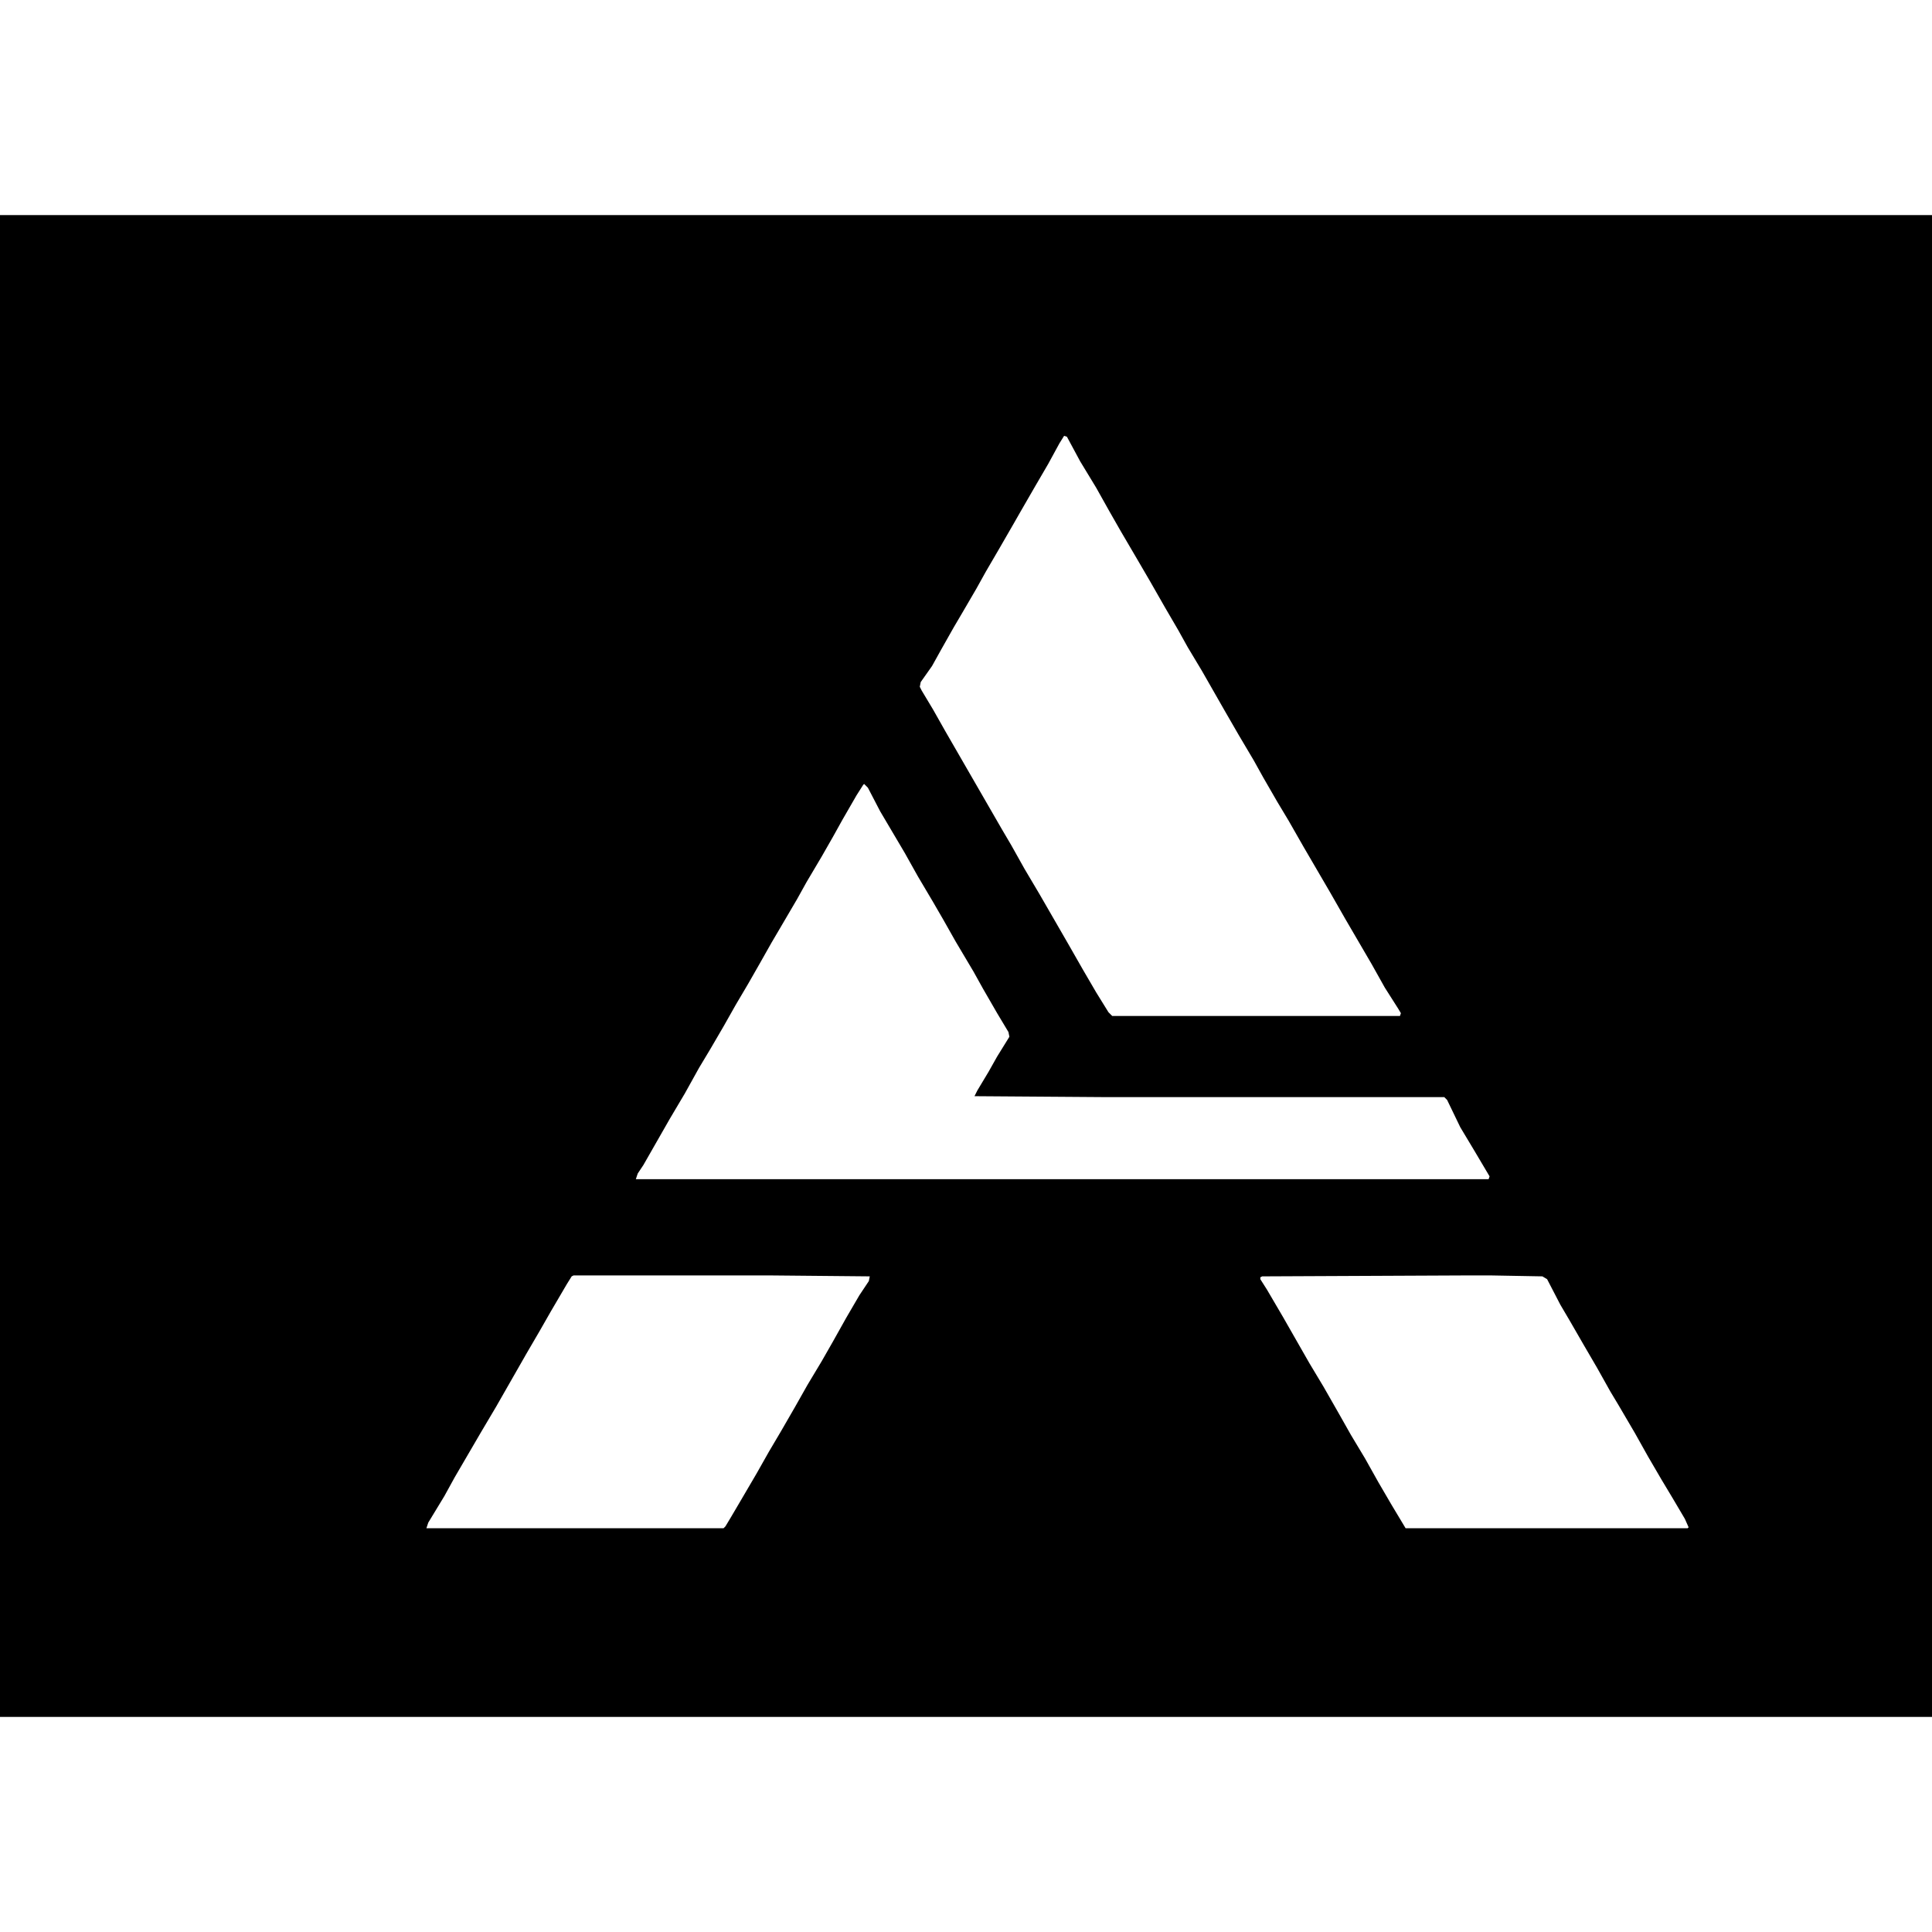 <?xml version="1.0" encoding="UTF-8"?>
<svg version="1.1" viewBox="0 0 2048 1592" width="70" height="70" xmlns="http://www.w3.org/2000/svg">
<path transform="translate(0)" d="m0 0h2048v1592h-2048z"/>
<path transform="translate(1128,234)" d="m0 0 3 1 14 26 17 28 14 25 12 21 17 29 14 24 16 28 14 24 10 18 15 25 24 42 15 26 16 27 10 18 15 26 12 20 16 28 28 48 16 28 28 48 14 25 14 22 3 5-1 3h-305l-4-4-13-21-14-24-16-28-30-52-16-27-14-25-10-17-60-104-13-23-12-20-2-4 1-5 12-17 10-18 13-23 10-17 14-24 10-18 14-24 15-26 8-14 15-26 14-24 12-22z" fill="#fff"/>
<path transform="translate(916,603)" d="m0 0 4 4 13 25 26 44 14 25 16 27 11 19 13 23 19 32 10 18 15 26 12 20 1 5-13 21-9 16-12 20-3 6 139 1h359l3 3 14 29 15 25 16 27-1 3h-904l2-6 6-9 28-49 16-27 15-27 12-20 14-24 13-23 13-22 12-21 13-23 10-17 17-29 10-18 16-27 12-21 10-18 15-26 7-11z" fill="#fff"/>
<path transform="translate(608,1124)" d="m0 0h208l106 1-1 5-10 15-14 24-14 25-12 21-15 25-13 23-15 26-13 22-13 23-17 29-10 17-6 10-2 2h-315l2-6 17-28 11-20 28-48 16-27 32-56 14-24 12-21 17-29 5-8z" fill="#fff"/>
<path transform="translate(1556,1124)" d="m0 0h24l55 1 5 3 14 27 10 17 15 26 14 24 14 25 9 15 17 29 14 25 14 24 12 20 13 22 4 9-1 1h-299l-15-25-14-24-14-25-15-25-13-23-16-28-15-25-28-49-17-29-7-11v-2l2-1z" fill="#fff"/>
</svg>
